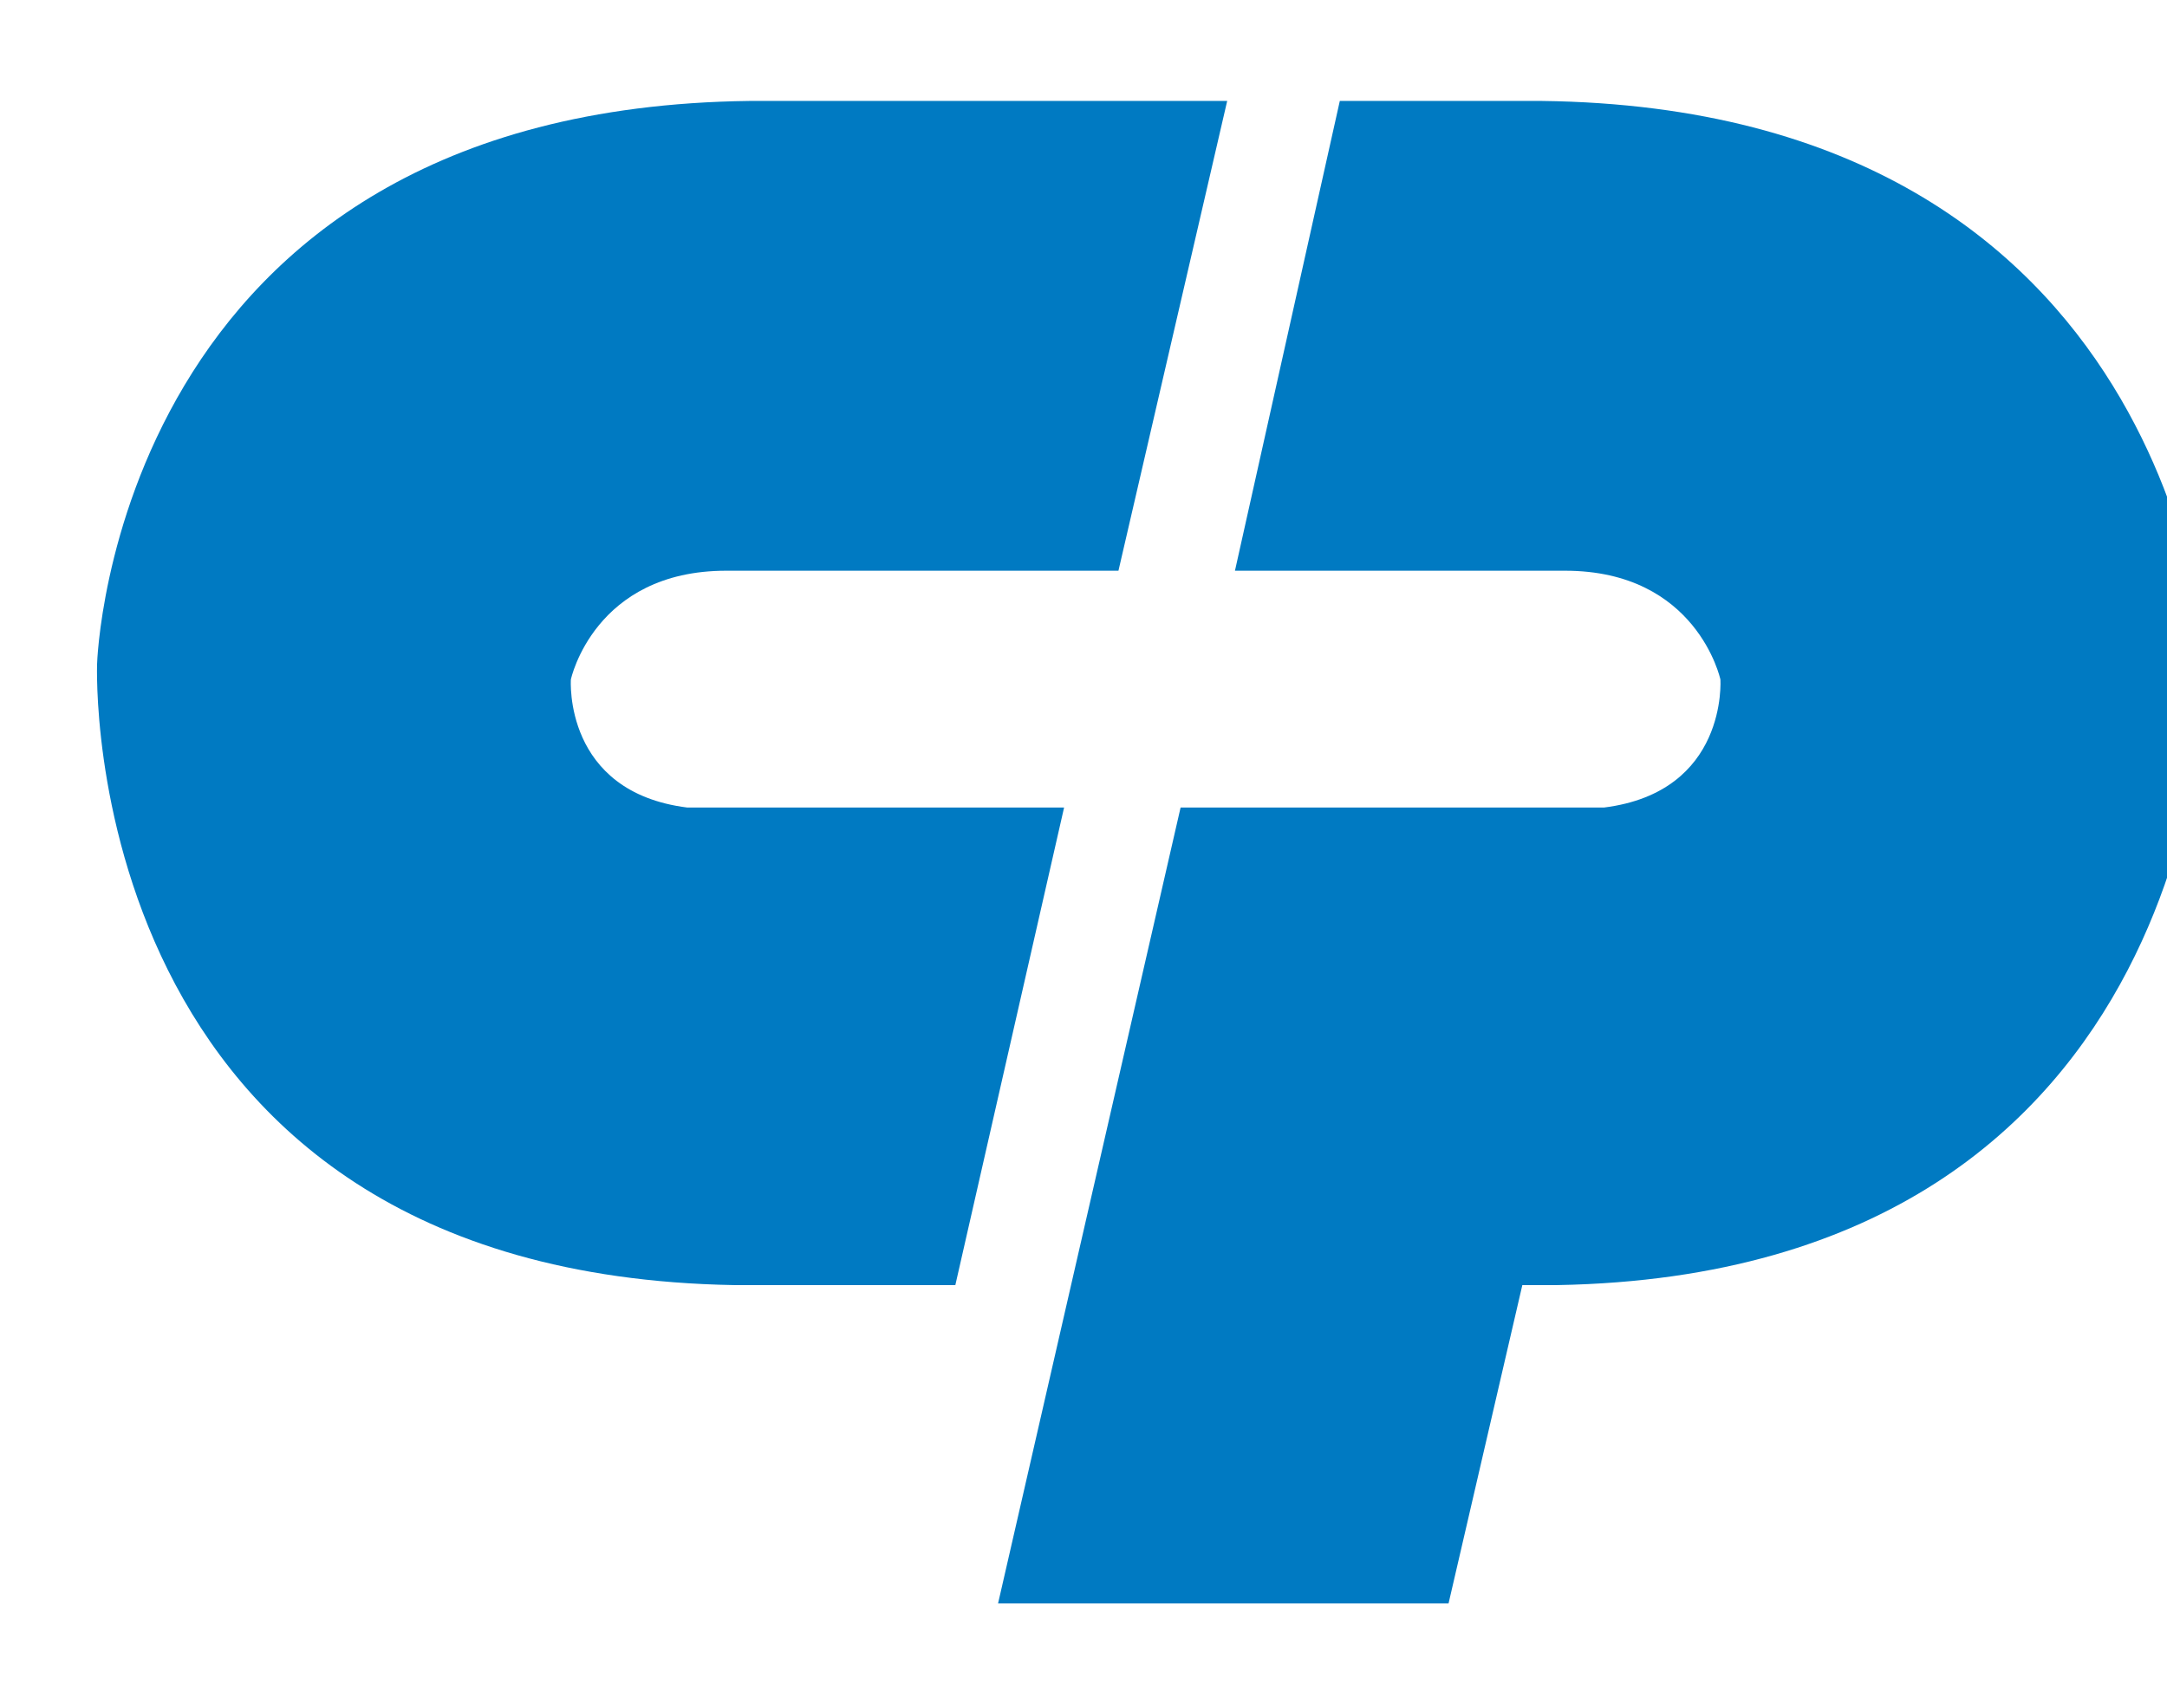 <?xml version="1.0" encoding="utf-8"?>
<!-- Generator: Adobe Illustrator 28.3.0, SVG Export Plug-In . SVG Version: 6.00 Build 0)  -->
<svg version="1.1" id="VARG" xmlns="http://www.w3.org/2000/svg" xmlns:xlink="http://www.w3.org/1999/xlink" x="0px" y="0px"
	 viewBox="0 0 55.8 44" style="enable-background:new 0 0 55.8 44;" xml:space="preserve">
<style type="text/css">
	.st0{fill:#007AC2;}
</style>
<g>
	<g>
		<path class="st0" d="M2.5,17.1c0,0,0.4-14.3,16.8-14.5h12.3l-2.8,12.1l-10.1,0c-3.4,0-4,2.8-4,2.8s-0.2,2.9,3,3.3l9.7,0l-2.8,12.3
			l-5.7,0C1.9,32.8,2.5,17.1,2.5,17.1z M56.8,17.1c0,0-0.7-14.3-17.1-14.5h-5.2l-2.7,12.1l8.5,0c3.4,0,4,2.8,4,2.8s0.2,2.9-3,3.3
			l-10.9,0l-4.7,20.5l11.6,0l1.9-8.2l0.9,0C57,32.8,56.8,17.1,56.8,17.1z"/>
	</g>
</g>
</svg>
